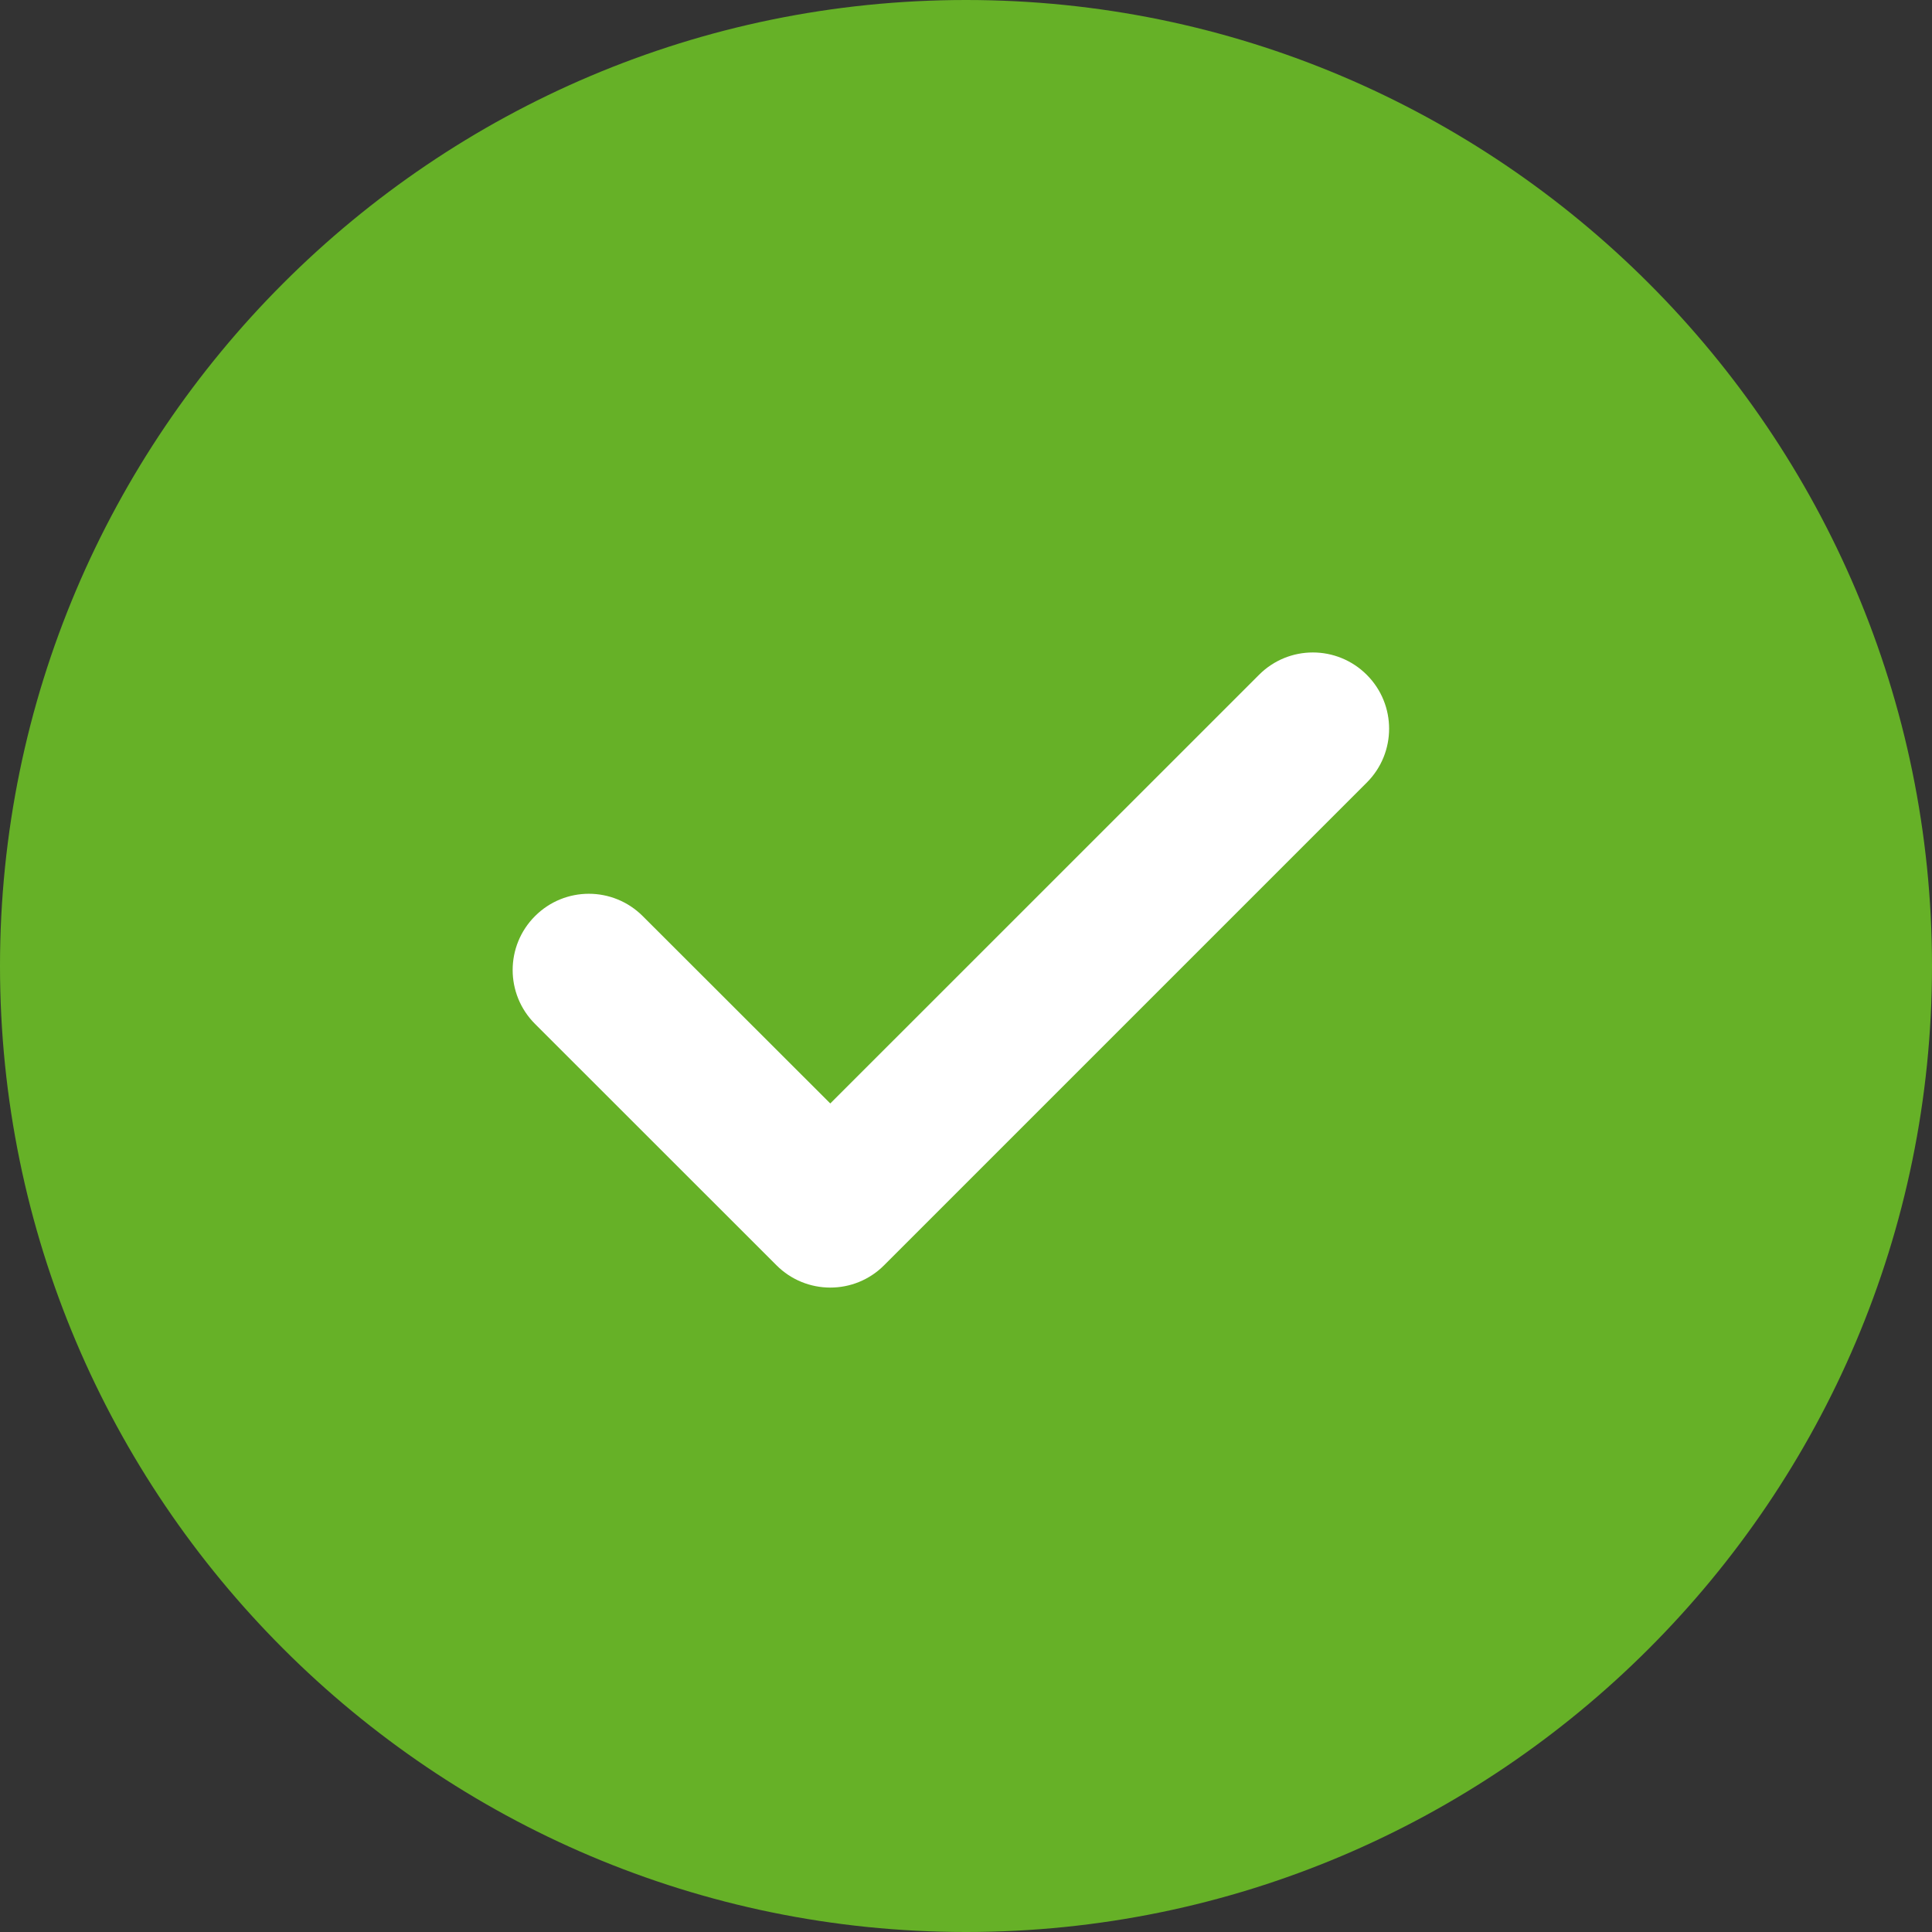 <svg width="20" height="20" viewBox="0 0 20 20" fill="none" xmlns="http://www.w3.org/2000/svg">
<rect x="0" y="0" width="20" height="20" fill="#333333" stroke="none"/>
<path fill-rule="evenodd" clip-rule="evenodd" d="M10 0C15.514 0 20 4.486 20 10C20 15.514 15.514 20 10 20C4.486 20 0 15.514 0 10C0 4.486 4.486 0 10 0Z" fill="#66B127"/>
<path fill-rule="evenodd" clip-rule="evenodd" d="M14.149 6.986C14.457 7.294 14.457 7.793 14.149 8.101L9.153 13.097C8.999 13.252 8.797 13.329 8.595 13.329C8.394 13.329 8.191 13.252 8.037 13.097L5.538 10.599C5.23 10.291 5.23 9.792 5.538 9.484C5.846 9.175 6.345 9.175 6.654 9.484L8.595 11.423L13.033 6.986C13.341 6.677 13.84 6.677 14.149 6.986Z" fill="white"/>
</svg>
